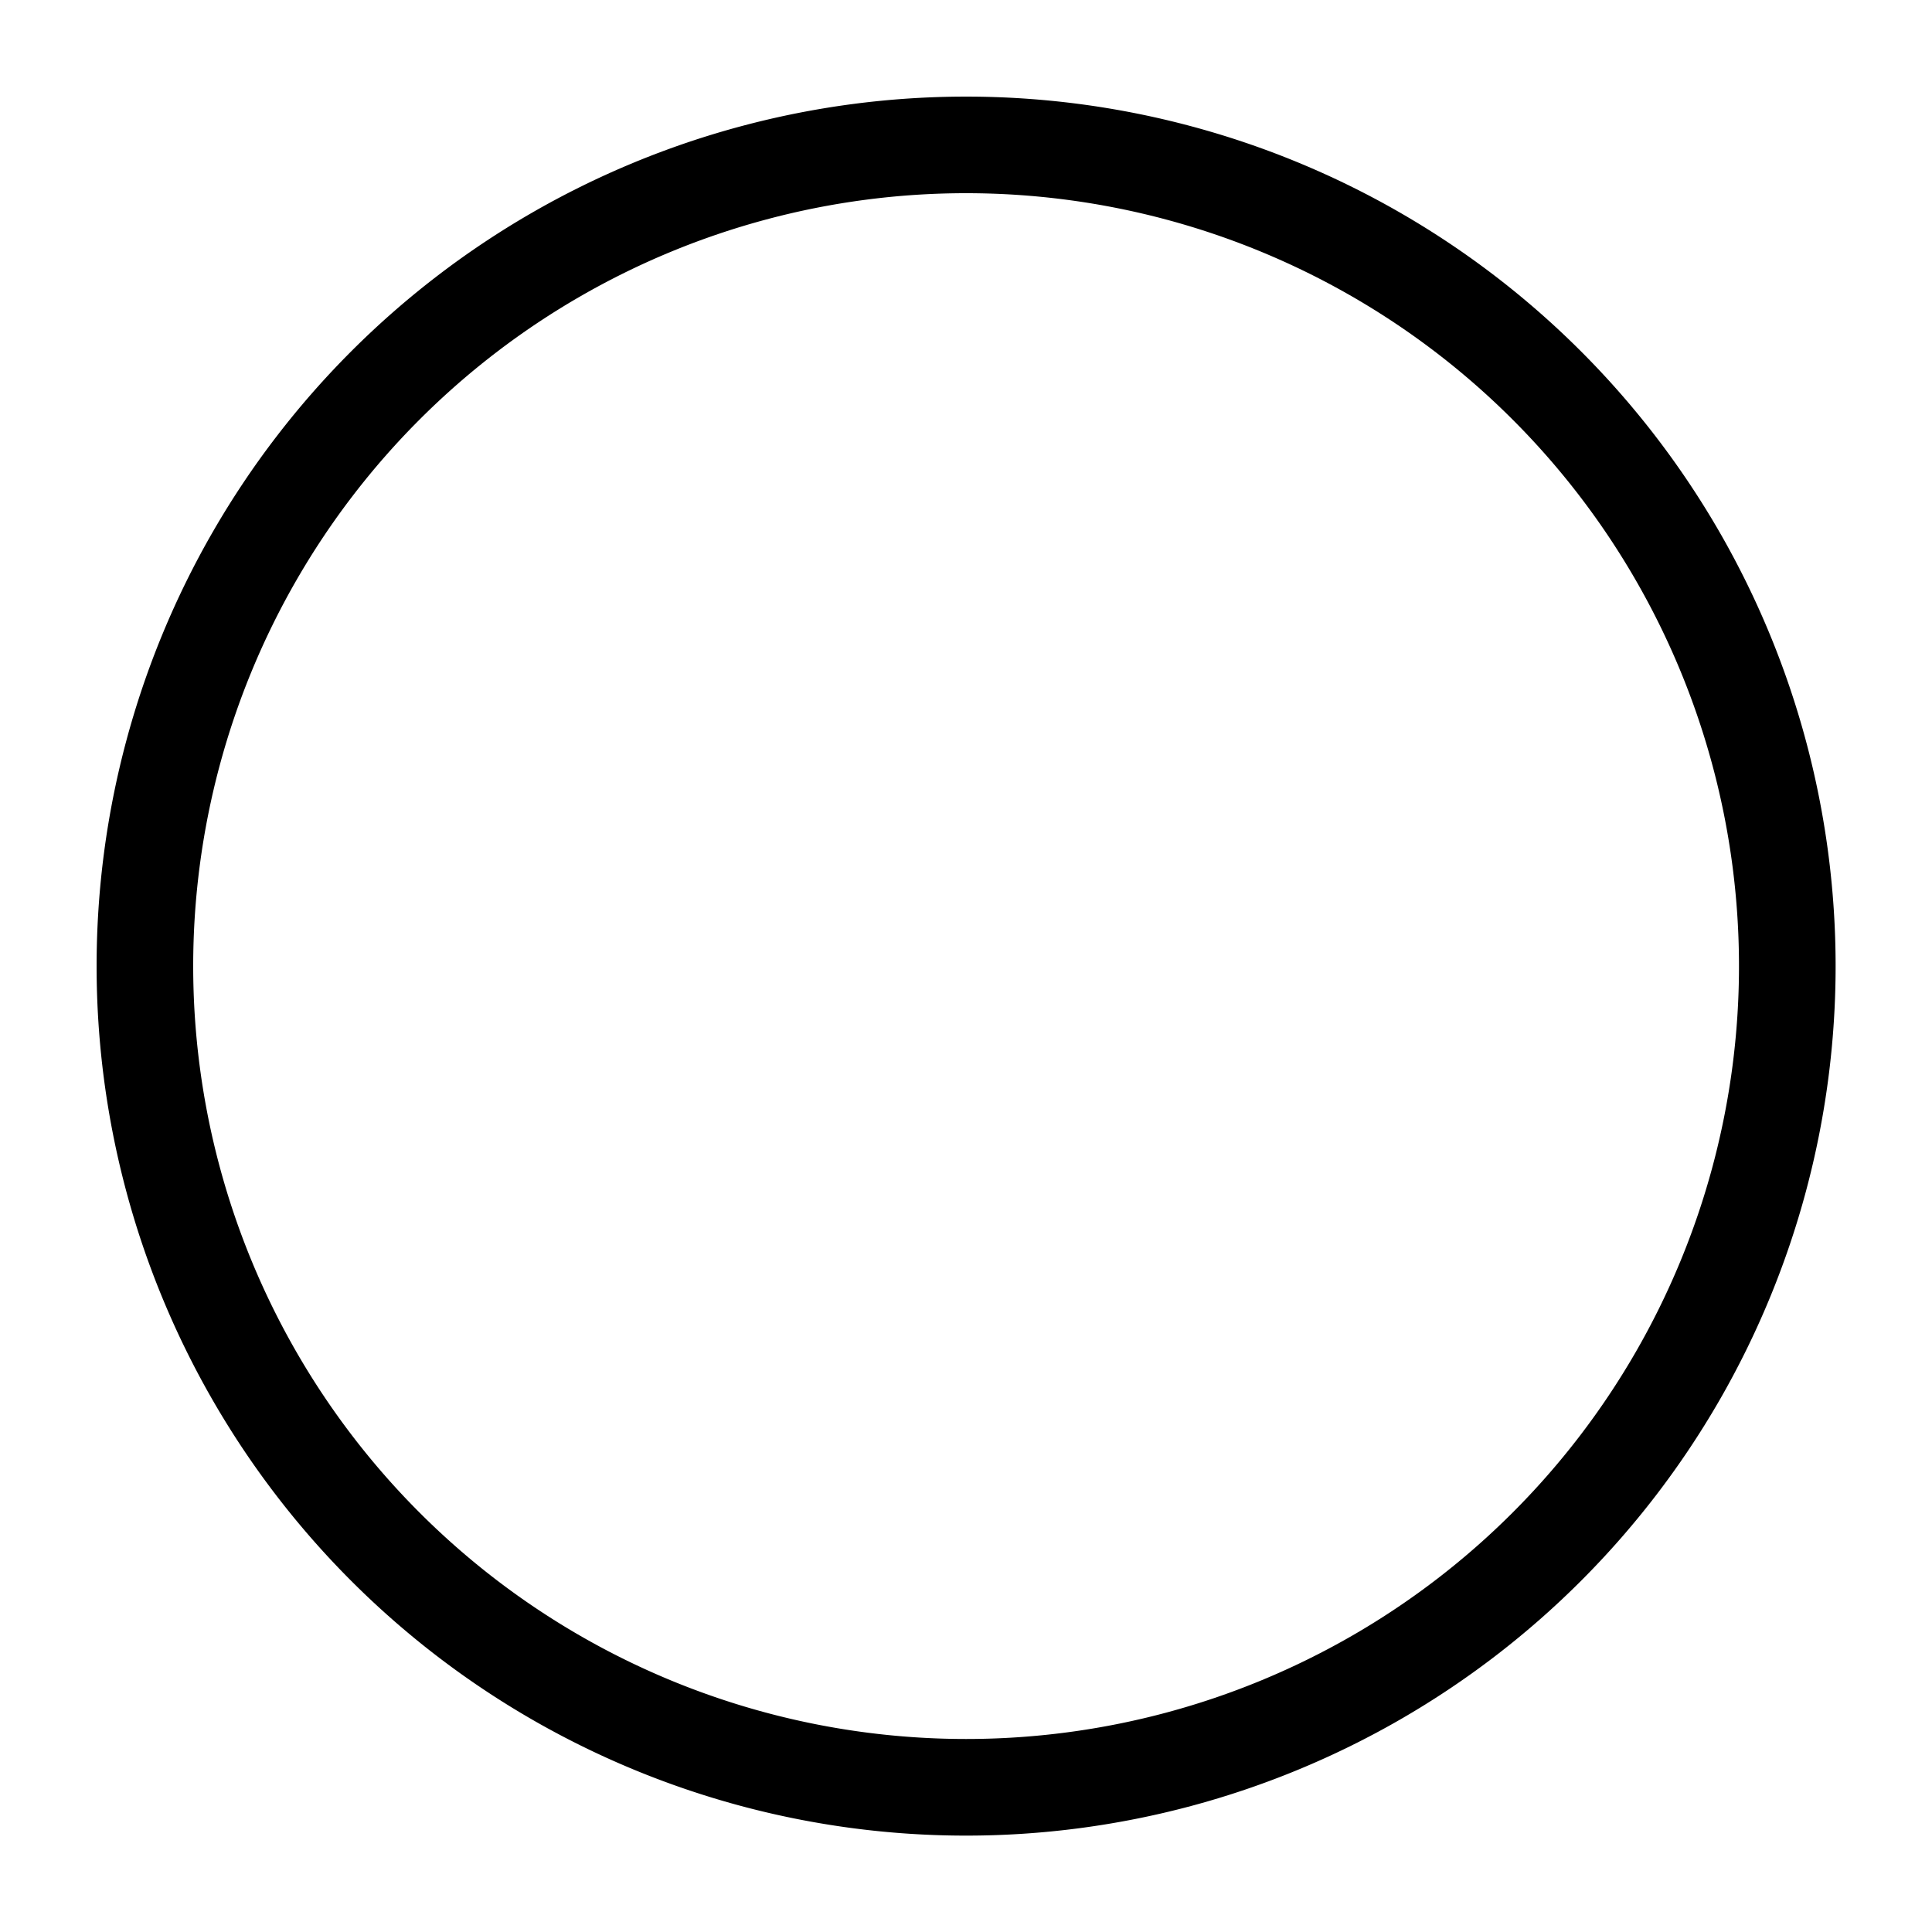 <?xml version="1.0" encoding="UTF-8" standalone="no"?>
<!-- Created with Inkscape (http://www.inkscape.org/) -->

<svg
   width="200"
   height="200"
   viewBox="0 0 52.917 52.917"
   version="1.1"
   id="svg5"
   inkscape:version="1.2 (dc2aedaf03, 2022-05-15)"
   sodipodi:docname="ring.svg"
   inkscape:export-filename="sword.png"
   inkscape:export-xdpi="96"
   inkscape:export-ydpi="96"
   xmlns:inkscape="http://www.inkscape.org/namespaces/inkscape"
   xmlns:sodipodi="http://sodipodi.sourceforge.net/DTD/sodipodi-0.dtd"
   xmlns="http://www.w3.org/2000/svg"
   xmlns:svg="http://www.w3.org/2000/svg">
  <sodipodi:namedview
     id="namedview7"
     pagecolor="#ffffff"
     bordercolor="#000000"
     borderopacity="0.25"
     inkscape:showpageshadow="2"
     inkscape:pageopacity="0.0"
     inkscape:pagecheckerboard="0"
     inkscape:deskcolor="#d1d1d1"
     inkscape:document-units="px"
     showgrid="true"
     showguides="true"
     inkscape:zoom="3.0930415"
     inkscape:cx="17.943503"
     inkscape:cy="66.924417"
     inkscape:window-width="1800"
     inkscape:window-height="1096"
     inkscape:window-x="2391"
     inkscape:window-y="-9"
     inkscape:window-maximized="1"
     inkscape:current-layer="layer1-2"
     inkscape:lockguides="true">
    <inkscape:grid
       type="xygrid"
       id="grid225"
       originx="26.458"
       originy="26.458" />
  </sodipodi:namedview>
  <defs
     id="defs2">
    <linearGradient
       id="linearGradient3272"
       inkscape:swatch="solid">
      <stop
         style="stop-color:#ffffff;stop-opacity:1;"
         offset="0"
         id="stop3270" />
    </linearGradient>
  </defs>
  <g
     inkscape:label="ring"
     inkscape:groupmode="layer"
     id="layer1-2"
     transform="matrix(0.889,0,0,0.889,3.92,3.92)"
     style="display:inline">
    <path
       id="path65-3"
       style="display:inline;fill:#000000;stroke-width:0.264"
       d="M 25.356,-1.433 A 26.789,26.789 0 0 0 -1.433,25.356 26.789,26.789 0 0 0 25.356,52.145 26.789,26.789 0 0 0 52.145,25.356 26.789,26.789 0 0 0 25.356,-1.433 Z m 0,2.976 A 23.812,23.812 0 0 1 49.168,25.356 23.812,23.812 0 0 1 25.356,49.168 23.812,23.812 0 0 1 1.543,25.356 23.812,23.812 0 0 1 25.356,1.543 Z" />
  </g>
</svg>
